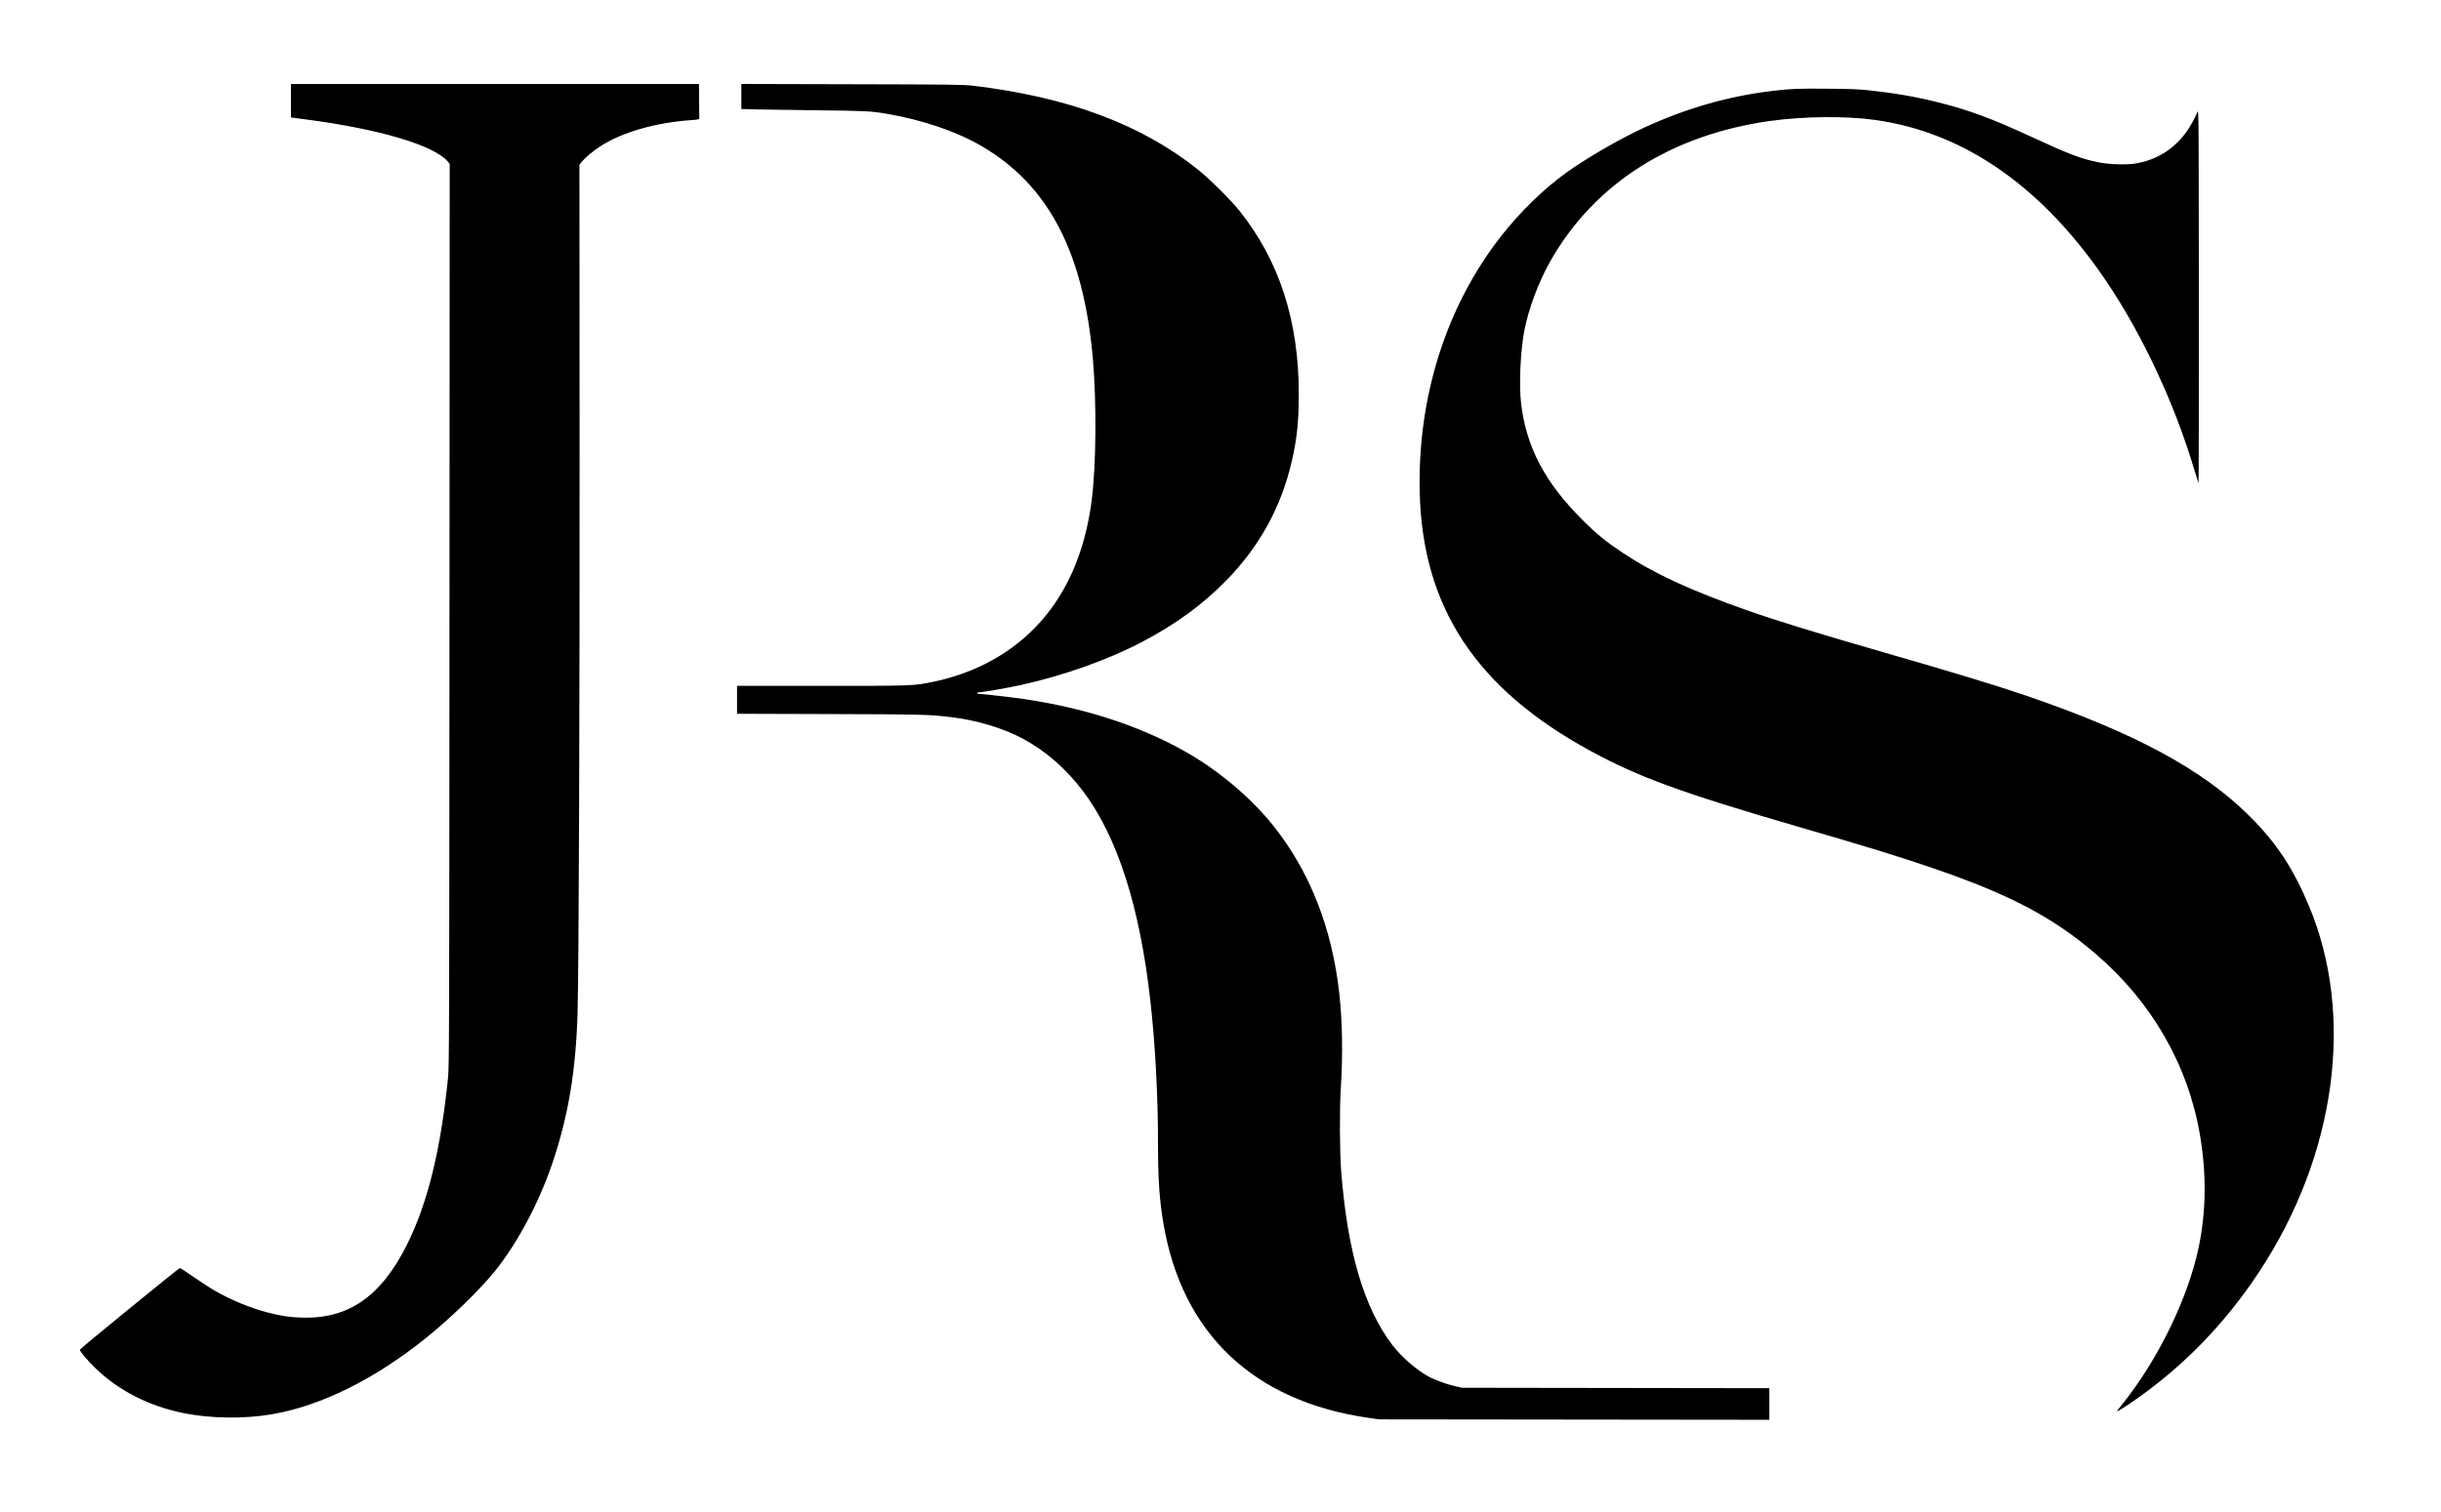 <svg xmlns="http://www.w3.org/2000/svg" viewBox="0 0 3398 2105"><path d="M973.2 140.5c0 12.9.1 24.1.2 24.7.1.9-2.9 1.5-10.4 2-49.7 3.3-96.9 16.8-127 36.3-9.5 6.1-21.1 15.7-25.6 21.1l-3.8 4.8.2 365.5c.3 370.9-1 752.2-2.8 815.1-2.3 81.5-13.1 145.4-35.6 211.3-18.7 54.4-47.9 109.2-78.8 147.9-21.4 26.6-61.5 65.6-96.1 93.5-72.4 58.2-147.1 95.1-215.5 106.7-38.3 6.5-84.3 5.9-121.5-1.5-48.7-9.7-91-31.2-123.7-62.8-10.2-9.7-21.9-23.6-21.7-25.7.1-1.3 138.1-113.9 139.4-113.8.7.1 9.5 5.9 19.6 12.9 10.1 7 23.5 15.7 29.7 19.2 21.5 12.4 48.8 23.6 72.4 29.8 19.5 5 29.4 6.5 47.3 7.2 65.3 2.3 110.9-29.2 147.1-101.7 28.7-57.5 46.9-131.6 57.1-232.5 1.6-15.9 1.7-59.4 2-644.7l.3-627.6-2.5-3.1c-19.2-22.8-94.9-45.3-197.7-58.8l-20.8-2.7V117h568l.2 23.5zm380.8-21.2c132.3 15.7 234.3 53.6 313.2 116.5 16.1 12.8 46.1 42.6 58.2 57.7 55.4 69.4 82.6 153.3 82.6 255 0 37.8-2.6 63-9.7 93.5-14.7 63.8-44.6 118.4-90.8 165.8-33 33.9-70.8 61.5-118.5 86.5-47.7 24.9-108.4 46.4-168.1 59.6-18.9 4.1-53.1 10.1-58.1 10.1-1.5 0-2.8.4-2.8 1 0 .5.6 1 1.4 1 2.6 0 31.3 3.1 47.1 5.1 92.4 11.6 175.3 37.7 243.1 76.4 46 26.3 90.4 63.9 121.5 103 50.3 63.3 81.2 141.9 91.3 233 4.3 38.8 5 85.3 2.1 131.5-1.9 28.9-1.6 89.2.5 116 8.8 112.2 31.6 189.6 71 241.6 13.4 17.6 35.6 36.6 52.9 45.4 8.9 4.4 23.8 9.7 34.6 12.2l10 2.2 213.8.3 213.7.3v44l-271.7-.3-271.8-.3-15.1-2.2c-159.3-23.1-258.6-117.1-284.7-269.7-5.6-32.4-7.7-62.6-7.7-112 0-66.4-3.8-138.2-10.6-198.5-14.6-131.2-45.9-228.9-93.8-292.4-23.9-31.6-52.5-56.4-84.6-73.5-27.5-14.5-63.9-25.4-99.5-29.6-31.2-3.6-36.7-3.8-167.2-4.2l-130.3-.4V955h118.4c128 0 126.6.1 154.1-5.5 25-5 51.6-14.2 73.5-25.3 84-42.6 134.4-120.8 147.9-229.2 6-48.3 6.7-134.1 1.5-194.5-12.7-148.6-61.6-242.5-154.8-297-35.4-20.7-83-36.8-134.1-45.4-20-3.4-31.6-3.9-93.5-4.5-32.7-.4-70.2-.9-83.2-1.2l-23.8-.6v-34.9l153.8.4c137.7.3 155.2.5 168.2 2zm1249 6.6c35.7 3.9 64.2 8.9 95 16.6 42.6 10.6 74.7 22.5 131.5 48.8 51.9 23.9 67.1 29.7 92.1 34.8 14.5 2.9 39.1 3.7 51.7 1.5 29.3-5 53.6-20.3 71.1-45 4.5-6.2 11.9-19.9 14.8-27.1 1.5-3.7 1.6 17.2 1.7 256.9.1 143.5-.1 260.7-.4 260.5-.2-.3-3.1-9.6-6.5-20.7-26.7-89.4-70.3-183.1-119.3-256.7-89.2-133.7-198.8-210.9-324.5-228.5-40.7-5.7-99.8-5.1-146.7 1.5-137.7 19.4-244.2 87.5-305.4 195.2-16.2 28.6-30.1 65.8-36.1 96.3-5.5 28.5-7.6 75.4-4.6 101.4 7.1 60.8 33.1 110.3 85 162.1 20.3 20.3 33.2 30.8 56.1 46 44.5 29.4 93 51.9 172.8 80.1 40.6 14.3 95.6 31.3 189.7 58.4 99.8 28.8 156.8 46.1 199 60.5 151.8 51.9 246.5 103 312.1 168.5 36.9 36.9 59.9 71.7 81.9 124 64.3 152.9 38.1 347.1-68.8 509.5-48.7 74.1-109.4 135.9-180.4 183.9-14.7 9.8-19.5 12.5-17.1 9.3.5-.6 4.4-5.5 8.5-10.7 48.9-61.8 89.6-145.8 104.3-215.3 10.6-50.1 11.3-102.8 1.9-157.7-16.6-97.2-67.1-184.9-144.8-251.5-61.4-52.7-122.5-84.4-235.6-122.6-45.9-15.5-80.2-26-179.5-54.9-162.9-47.5-221.3-68.8-289-105.7-158.7-86.5-233.5-200-237.2-360.3-3-132.5 37-258.6 113.1-355.9 26.2-33.7 60.4-66.9 91.4-89 29.2-20.8 73.5-46.5 107.1-62 58.9-27.3 118.6-44.4 180.1-51.6 25.6-3 34.7-3.3 75-3 33 .2 44.1.7 60 2.4z"/></svg>